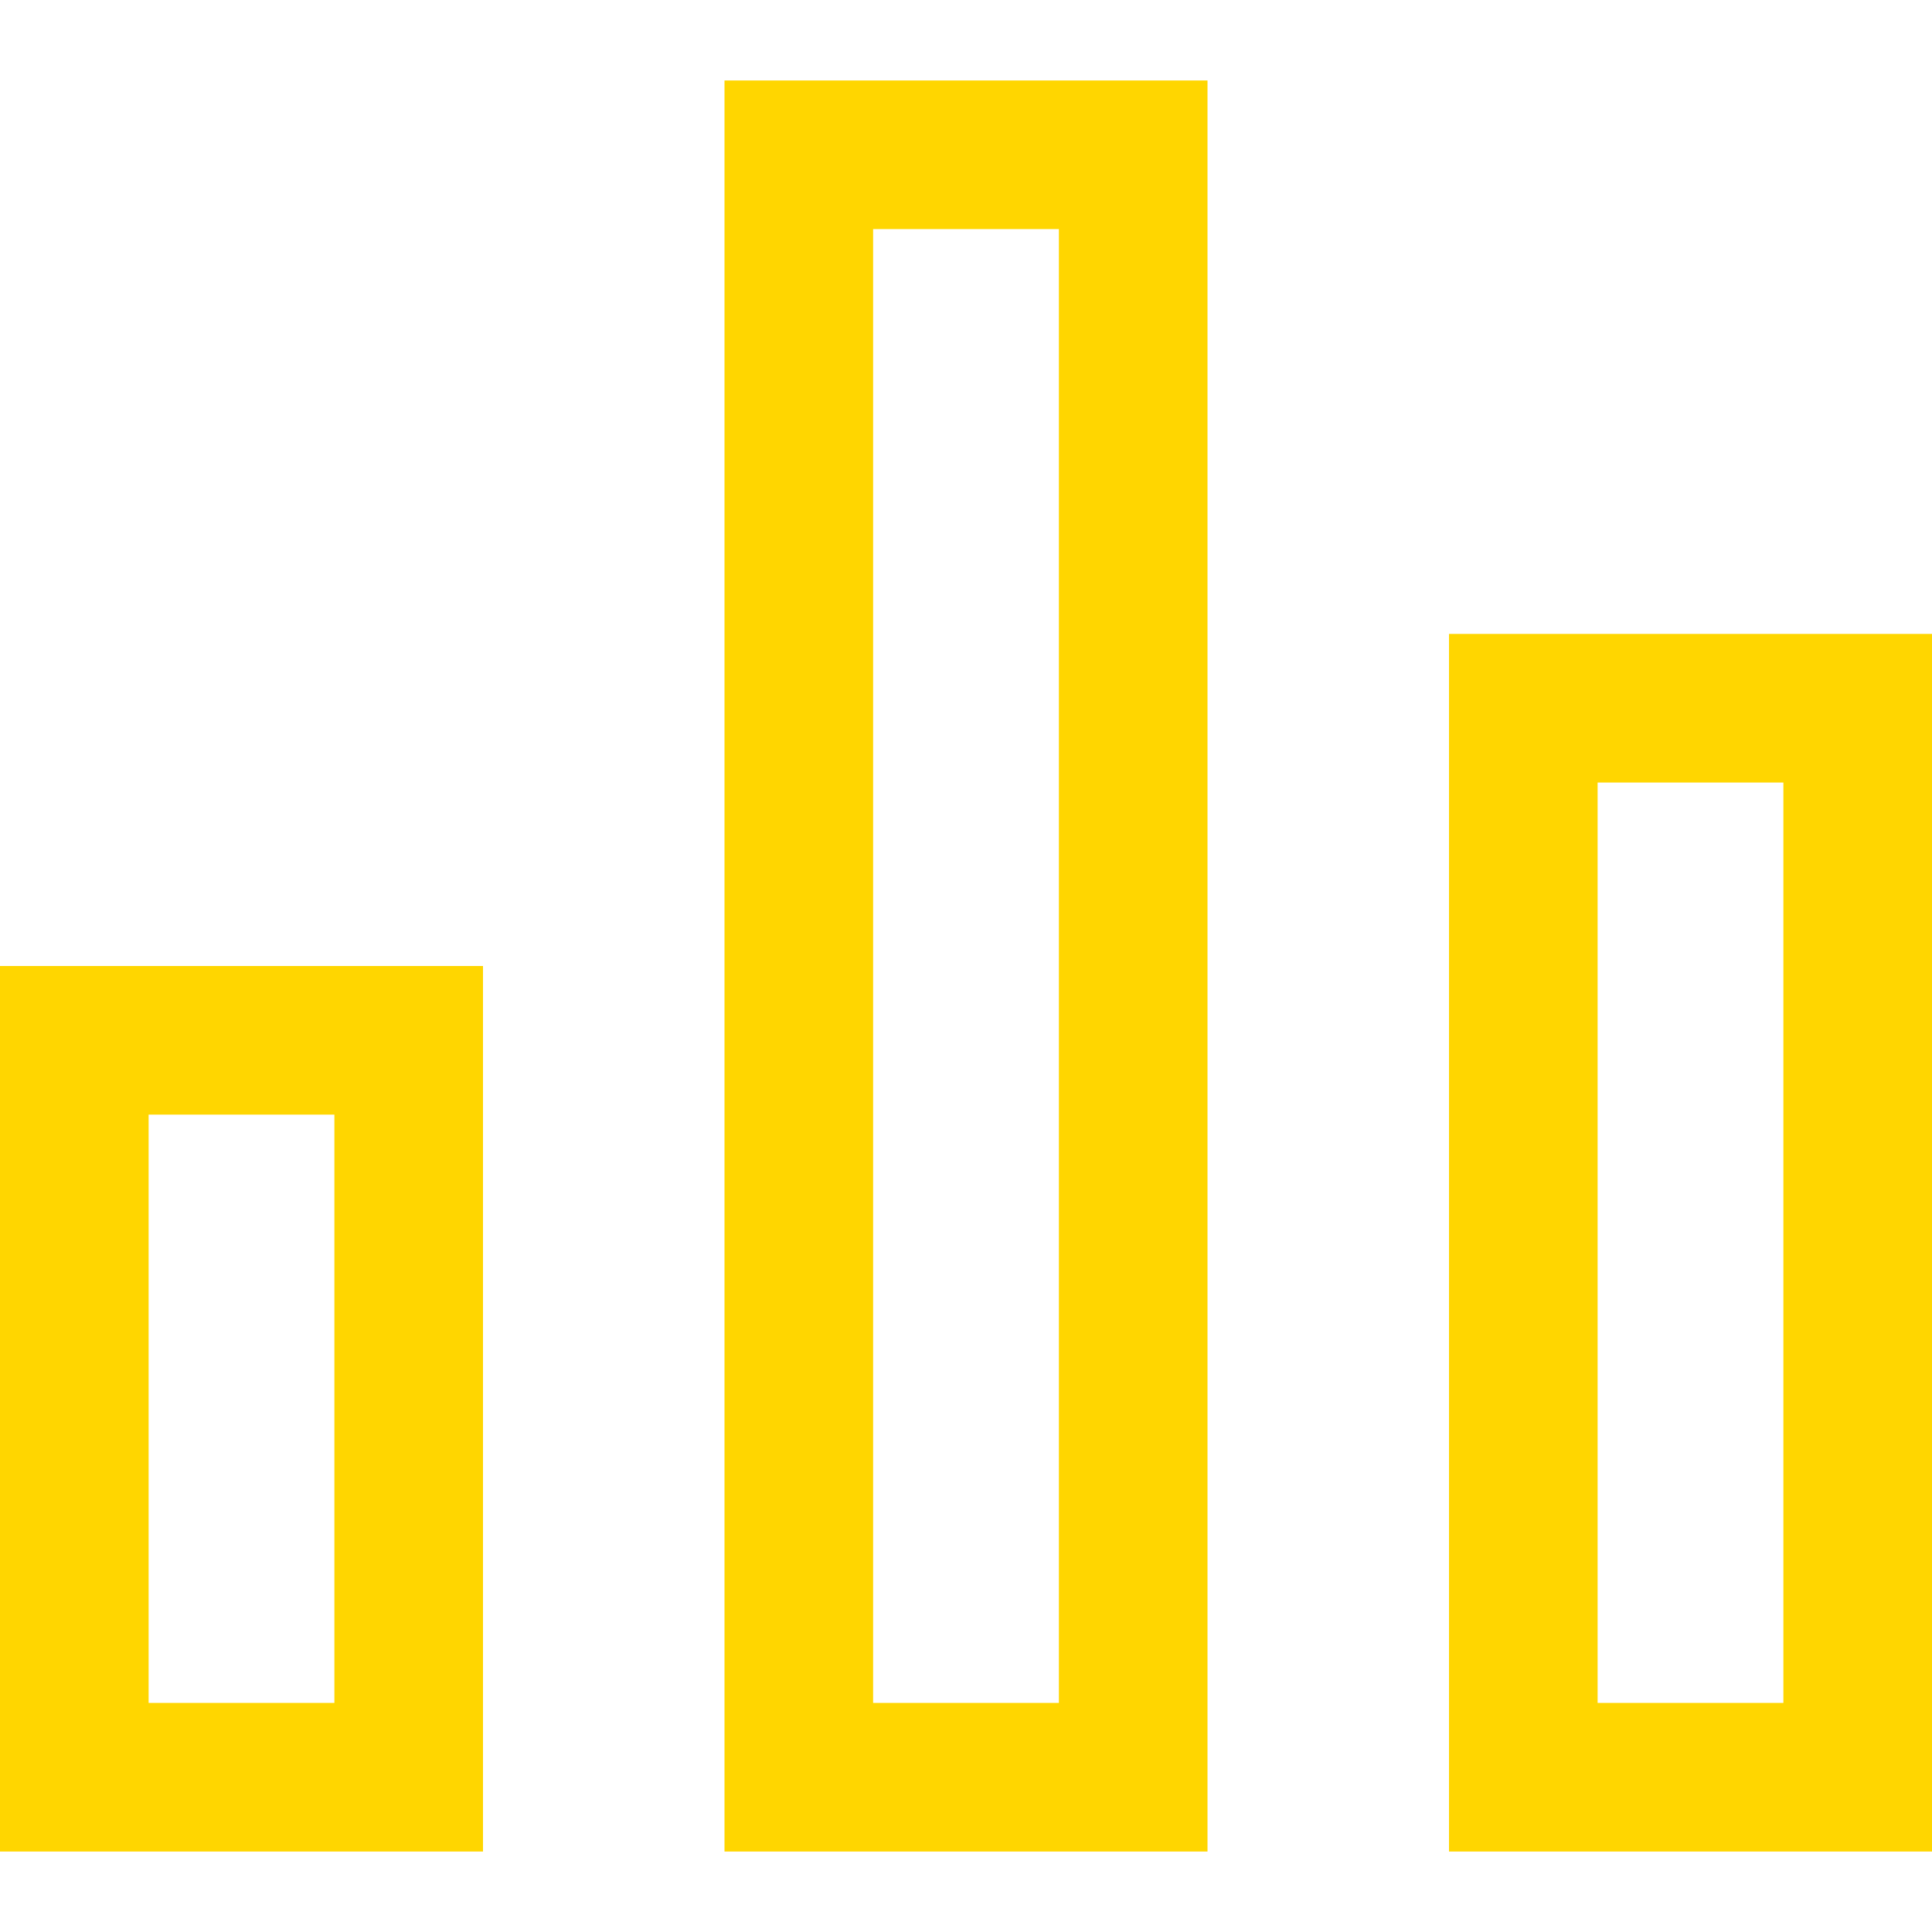 <svg width="26" height="26" viewBox="0 0 26 26" fill="none" xmlns="http://www.w3.org/2000/svg">
<g id="icons/equity">
<path id="Vector" d="M15.25 23.917H10.75V2.083L15.25 2.083V23.917ZM5.5 23.917H1L1 14H5.5V23.917ZM20.5 23.917V9.531L25 9.531V23.917H20.5Z" stroke="#FFD600" stroke-width="2"/>
</g>
</svg>
